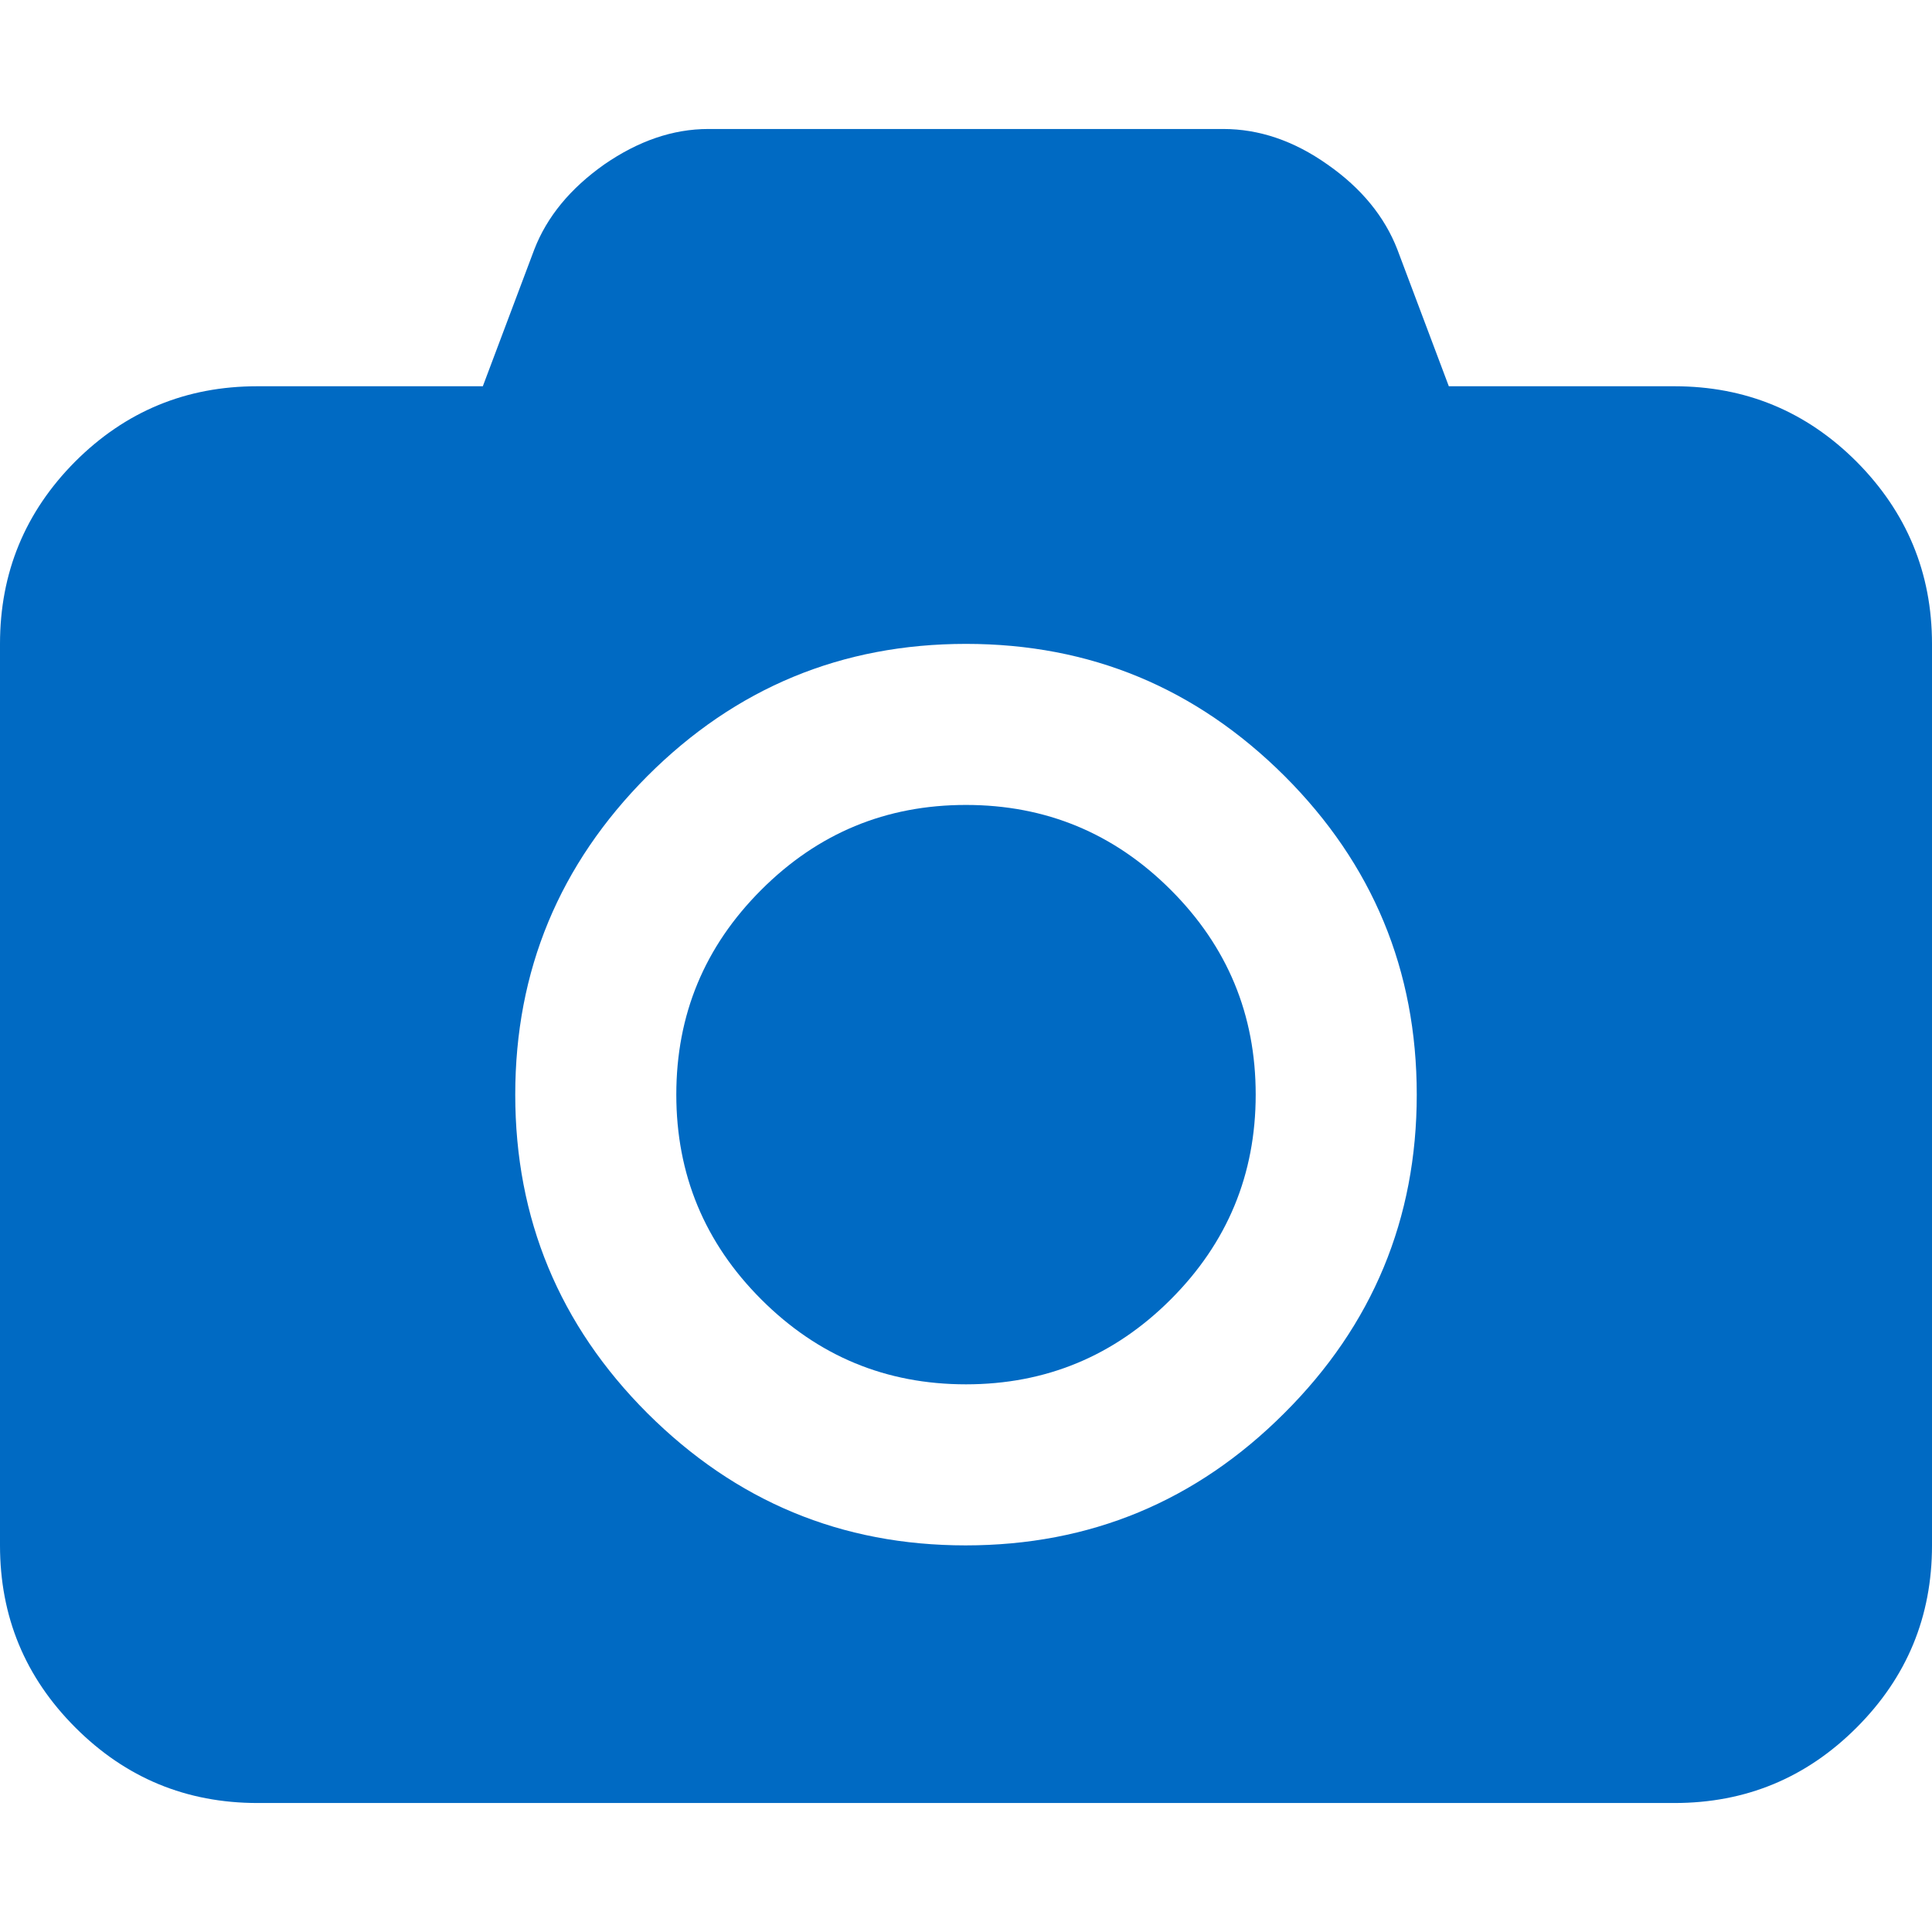 <?xml version="1.0" encoding="utf-8"?>
<!-- Generator: Adobe Illustrator 23.0.6, SVG Export Plug-In . SVG Version: 6.00 Build 0)  -->
<svg version="1.1" id="Capa_1" xmlns="http://www.w3.org/2000/svg" xmlns:xlink="http://www.w3.org/1999/xlink" x="0px" y="0px"
	 viewBox="0 0 548.2 548.2" style="enable-background:new 0 0 548.2 548.2;" xml:space="preserve">
<style type="text/css">
	.st0{fill:#006AC3;}
</style>
<g>
	<g>
		<path class="st0" d="M526.8,131c-14.3-14.3-31.5-21.4-51.7-21.4h-64l-14.6-38.8c-3.6-9.3-10.2-17.4-19.8-24.1
			c-9.6-6.8-19.5-10.1-29.6-10.1H201c-10.1,0-19.9,3.4-29.6,10.1c-9.6,6.8-16.2,14.8-19.8,24.1L137,109.6h-64
			c-20.2,0-37.4,7.1-51.7,21.4C7.1,145.3,0,162.5,0,182.7v255.8c0,20.2,7.1,37.4,21.4,51.7c14.3,14.3,31.5,21.4,51.7,21.4h402
			c20.2,0,37.4-7.1,51.7-21.4c14.3-14.3,21.4-31.5,21.4-51.7V182.7C548.2,162.5,541,145.3,526.8,131z M364.4,401
			c-25,25-55.1,37.5-90.4,37.5S208.8,426,183.7,401c-25-25-37.5-55.2-37.5-90.4c0-35.2,12.5-65.3,37.5-90.4
			c25-25,55.1-37.5,90.4-37.5s65.3,12.5,90.4,37.5c25,25,37.5,55.1,37.5,90.4C402,345.8,389.5,376,364.4,401z"/>
		<path class="st0" d="M274.1,228.4c-22.7,0-42,8-58.1,24.1c-16.1,16.1-24.1,35.4-24.1,58.1c0,22.6,8,42,24.1,58.1
			c16.1,16.1,35.4,24.1,58.1,24.1c22.6,0,42-8,58.1-24.1c16.1-16.1,24.1-35.5,24.1-58.1c0-22.7-8-42-24.1-58.1
			C316.1,236.4,296.7,228.4,274.1,228.4z"/>
	</g>
</g>
</svg>
